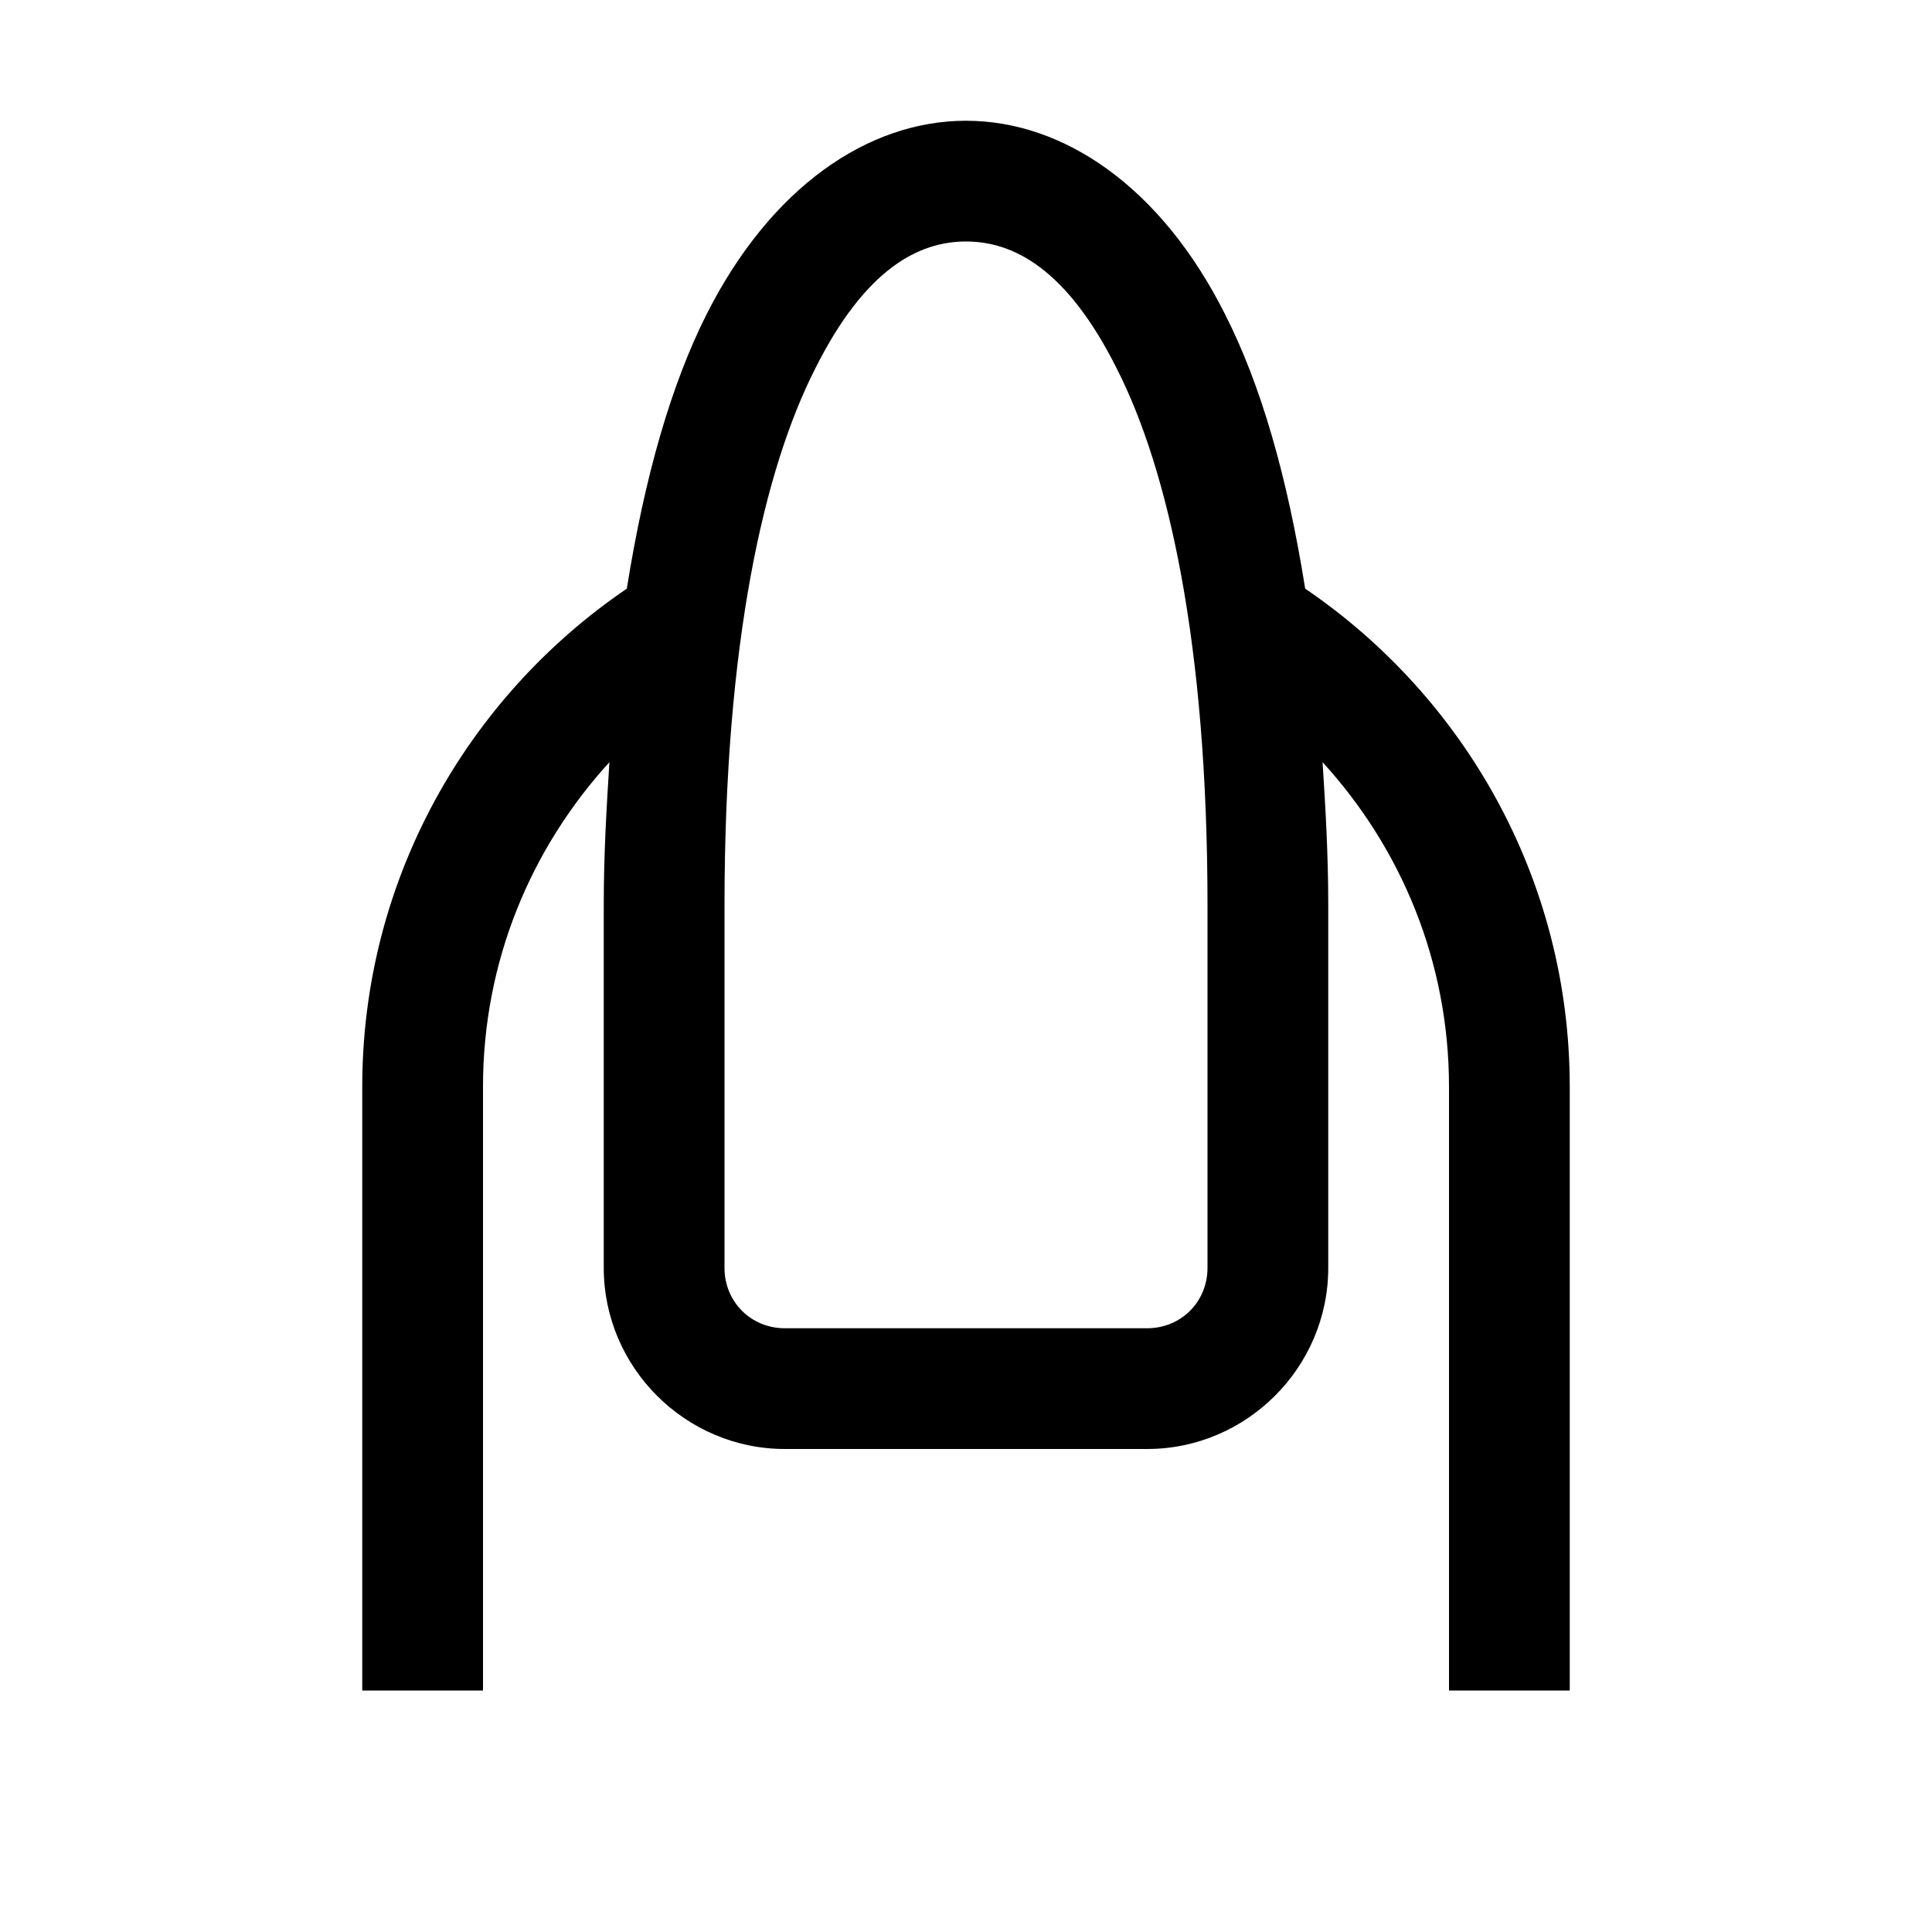 <svg fill="#000000" xmlns="http://www.w3.org/2000/svg"  viewBox="0 0 16 16" width="16px" height="16px"><path d="M 8 1 C 7.188 1 6.383 1.551 5.852 2.602 C 5.559 3.184 5.34 3.941 5.191 4.875 C 3.871 5.773 3 7.285 3 9 L 3 14 L 4 14 L 4 9 C 4 7.961 4.398 7.023 5.047 6.312 C 5.023 6.691 5 7.07 5 7.5 L 5 10.5 C 5 11.324 5.676 12 6.5 12 L 9.5 12 C 10.324 12 11 11.324 11 10.5 L 11 7.5 C 11 7.07 10.977 6.691 10.953 6.312 C 11.602 7.023 12 7.961 12 9 L 12 14 L 13 14 L 13 9 C 13 7.285 12.129 5.773 10.809 4.875 C 10.66 3.941 10.441 3.184 10.145 2.602 C 9.617 1.551 8.812 1 8 1 Z M 8 2 C 8.387 2 8.832 2.219 9.25 3.055 C 9.672 3.887 10 5.316 10 7.5 L 10 10.5 C 10 10.781 9.781 11 9.5 11 L 6.5 11 C 6.219 11 6 10.781 6 10.5 L 6 7.5 C 6 5.316 6.328 3.887 6.75 3.055 C 7.168 2.219 7.613 2 8 2 Z"/></svg>
